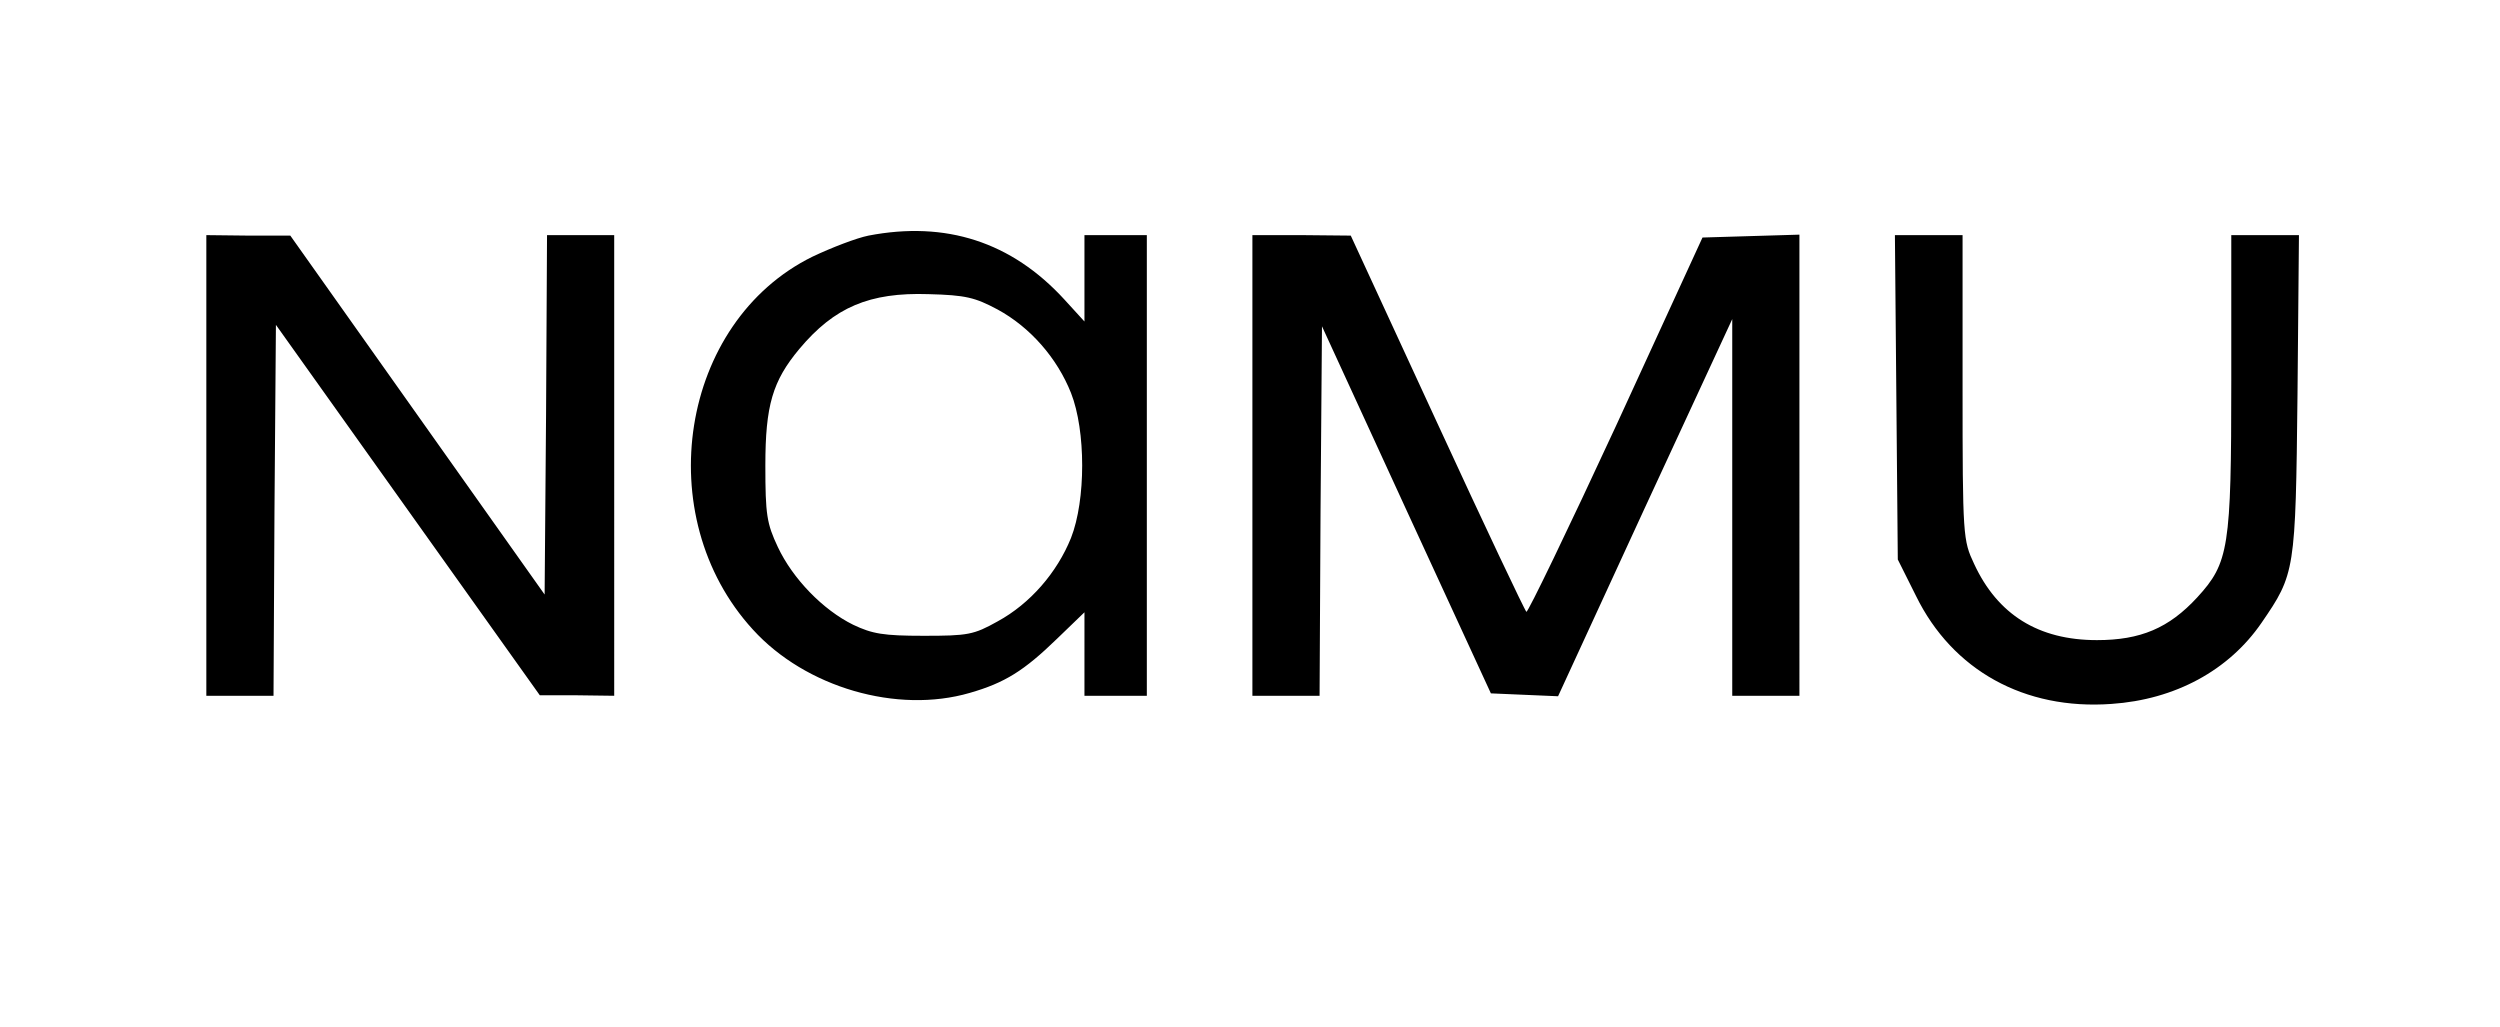 <svg version="1.0" xmlns="http://www.w3.org/2000/svg" width="694.667" height="285.333" viewBox="0 0 521 214"><path d="M181 49.1c-2.5.5-7.7 2.5-11.7 4.4-27.6 13.6-34 54.1-12.4 77.7 11 12.1 30.1 17.6 45.2 13.2 7.3-2.1 11.3-4.6 18.2-11.3l5.7-5.5V145h13V49h-13v18l-4.2-4.6c-11-12-24.7-16.4-40.8-13.3zm26.9 15.4c6.8 3.7 12.4 10.1 15.3 17.4 3.1 7.9 3.1 22.3 0 30.2-2.9 7.2-8.5 13.7-15.3 17.4-5 2.8-6.2 3-15.4 3-8.4 0-10.7-.4-14.7-2.3-6.3-3.1-12.6-9.6-15.7-16.2-2.3-4.9-2.6-6.7-2.6-17 0-12.5 1.5-17.6 7.1-24.3 7.3-8.7 14.6-11.8 26.9-11.4 7.8.2 9.7.7 14.4 3.2zM43 97v48h14l.2-38.6.3-38.7L85 106.3l27.5 38.6h7.8l7.7.1V49h-14l-.2 37.4-.3 37.5L87 86.5 60.5 49.1h-8.7L43 49v48zM261 97v48h14l.2-38.5.3-38.5 17.6 38.3 17.6 38.2 7 .3 7 .3 18.1-39.3L361 66.5V145h14V48.9l-10.1.3-10.1.3-18 39.2c-10 21.6-18.4 39-18.7 38.8-.3-.2-8.7-17.9-18.6-39.4l-18-39-10.2-.1H261v48zM395.2 82.8l.3 33.8 3.8 7.6c7.6 15.5 22.6 23.8 40.7 22.5 13.3-.9 24.5-7 31.3-16.9 7-10.2 7.1-10.7 7.5-47.6l.3-33.2H465v30.3c0 34.9-.5 38-7.1 45.2-5.9 6.4-11.8 8.9-20.9 8.9-12.2 0-20.7-5.3-25.6-15.9-2.3-4.9-2.4-5.6-2.4-36.8V49h-14.1l.3 33.8z"/></svg>